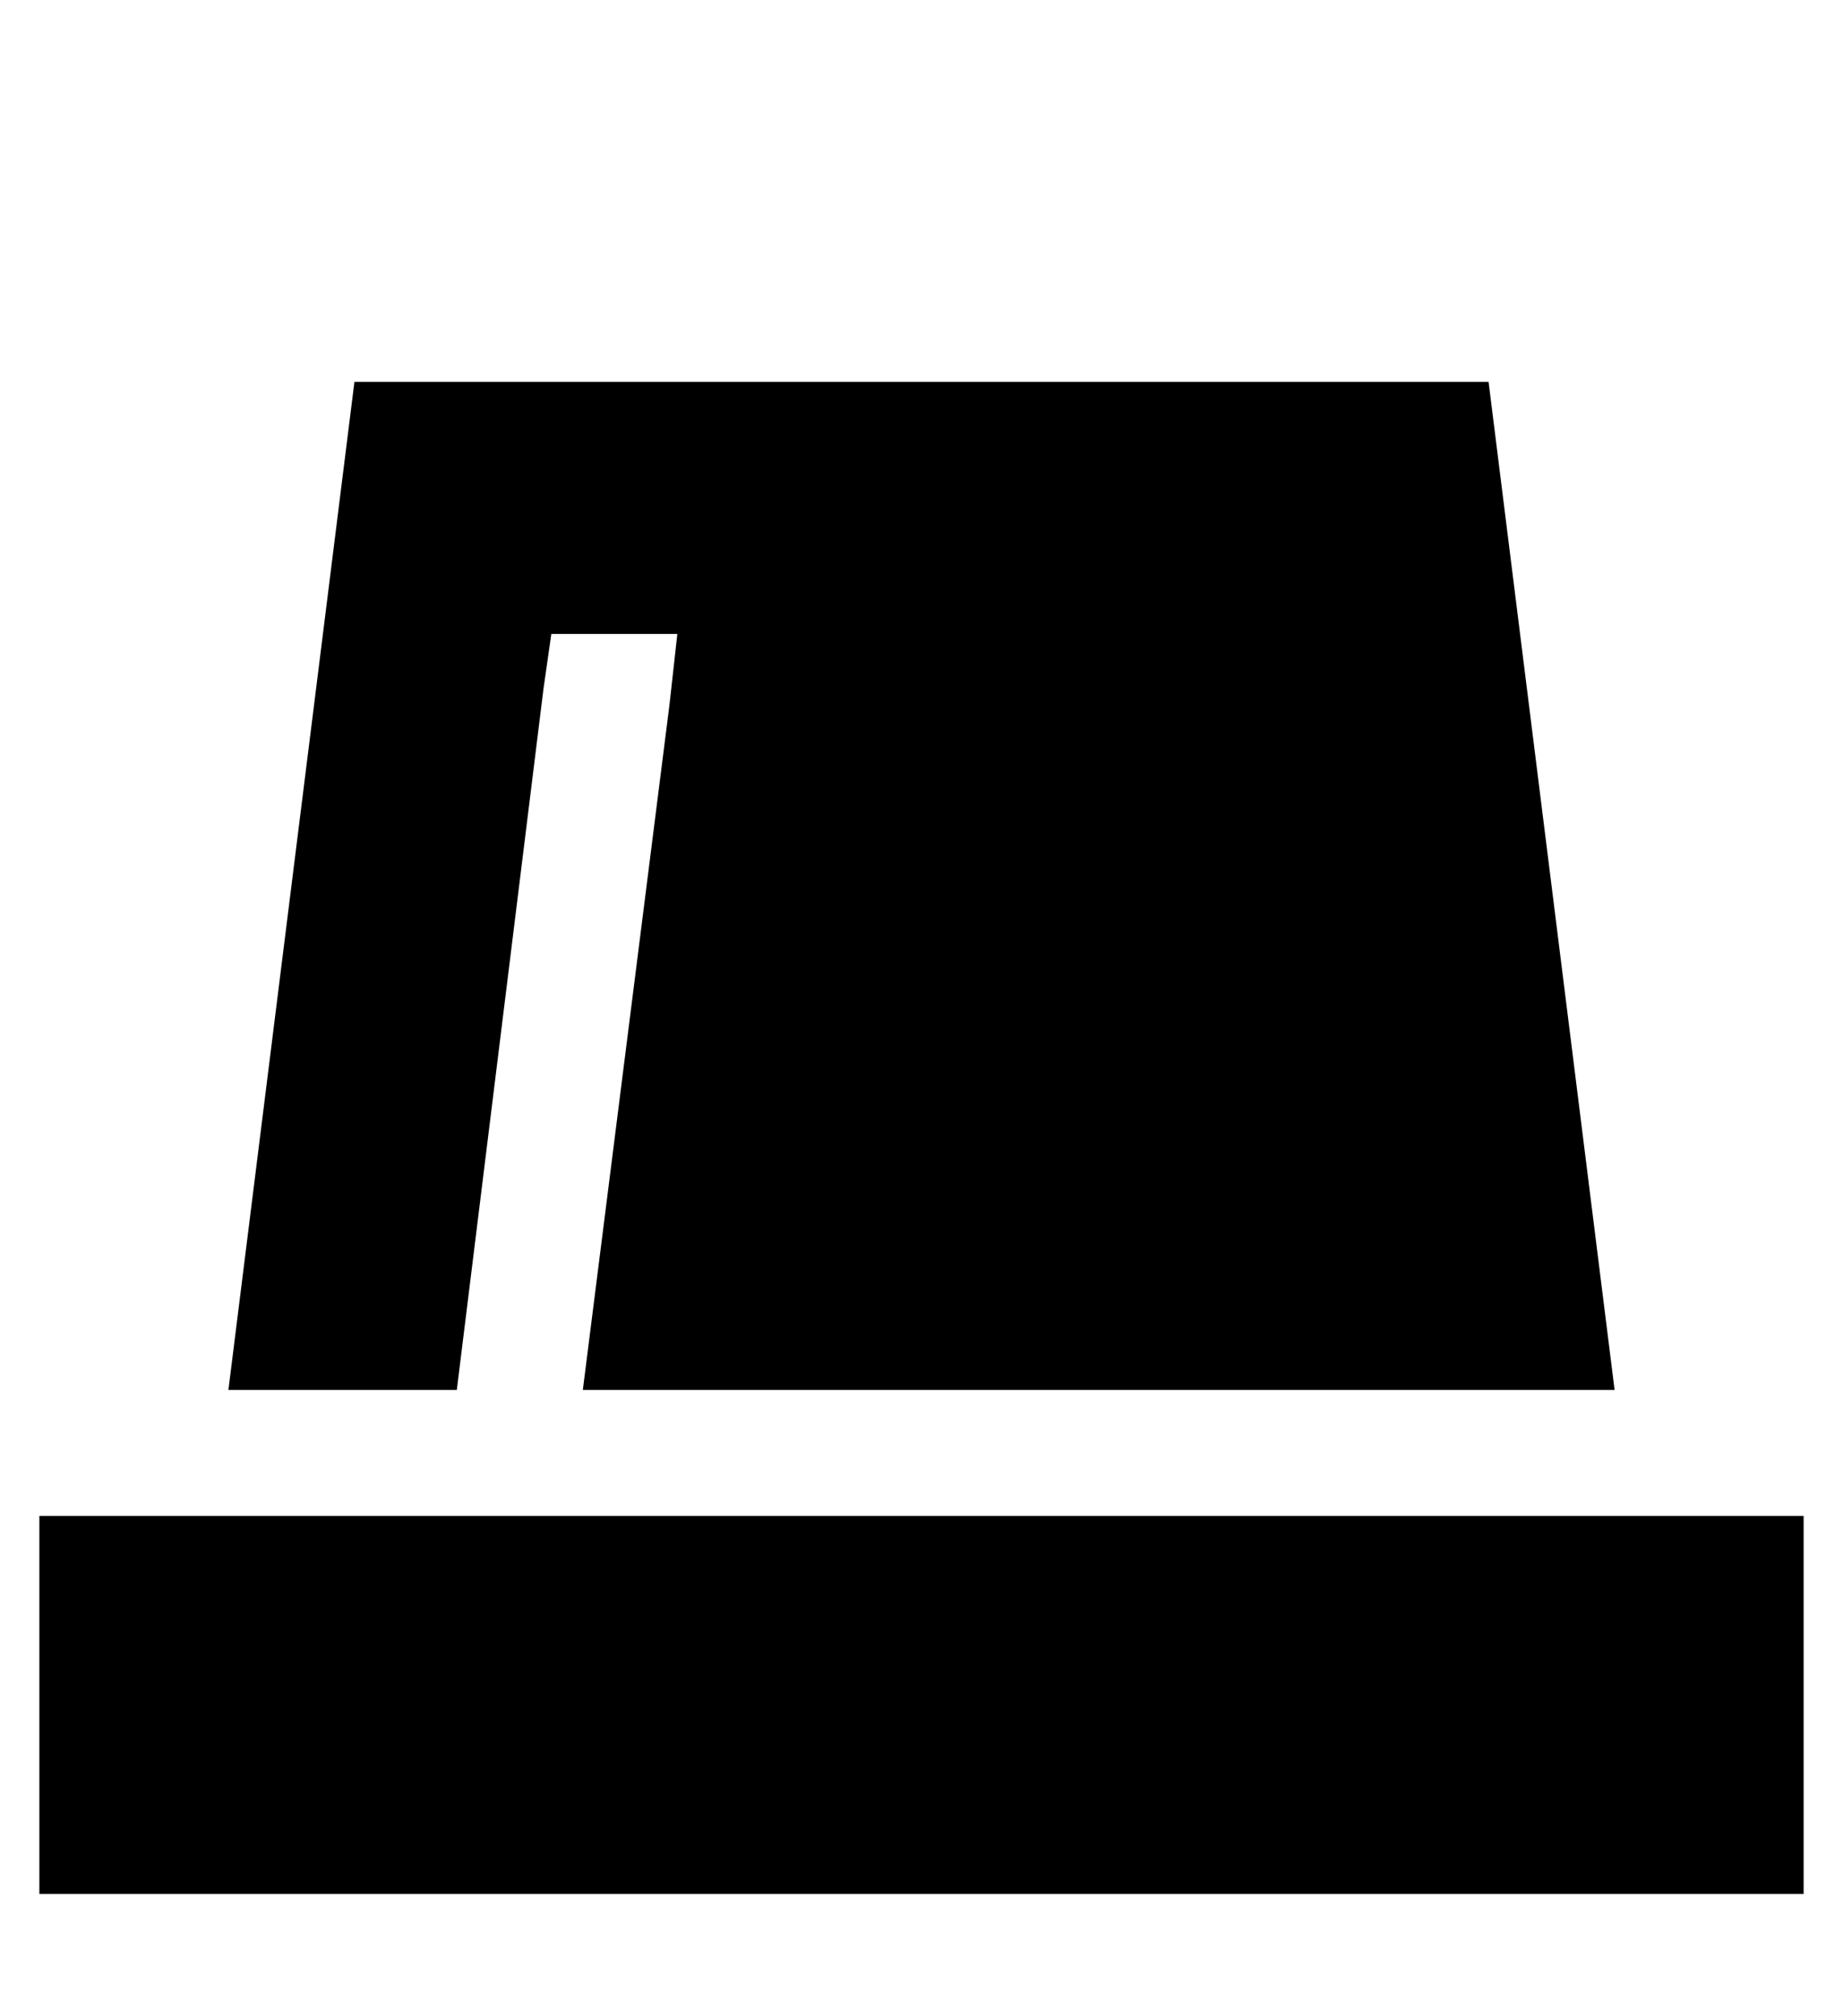 <?xml version="1.0" standalone="no"?>
<!DOCTYPE svg PUBLIC "-//W3C//DTD SVG 1.1//EN" "http://www.w3.org/Graphics/SVG/1.1/DTD/svg11.dtd" >
<svg xmlns="http://www.w3.org/2000/svg" xmlns:xlink="http://www.w3.org/1999/xlink" version="1.1" viewBox="-10 -40 468 512">
   <path fill="currentColor"
d="M80 57l-32 256l32 -256l-32 256h58v0l22 -178v0l2 -14v0h32v0l-2 18v0l-22 174v0h262v0l-32 -256v0h-288v0zM448 345h-448h448h-448v96v0h448v0v-96v0z" />
</svg>
